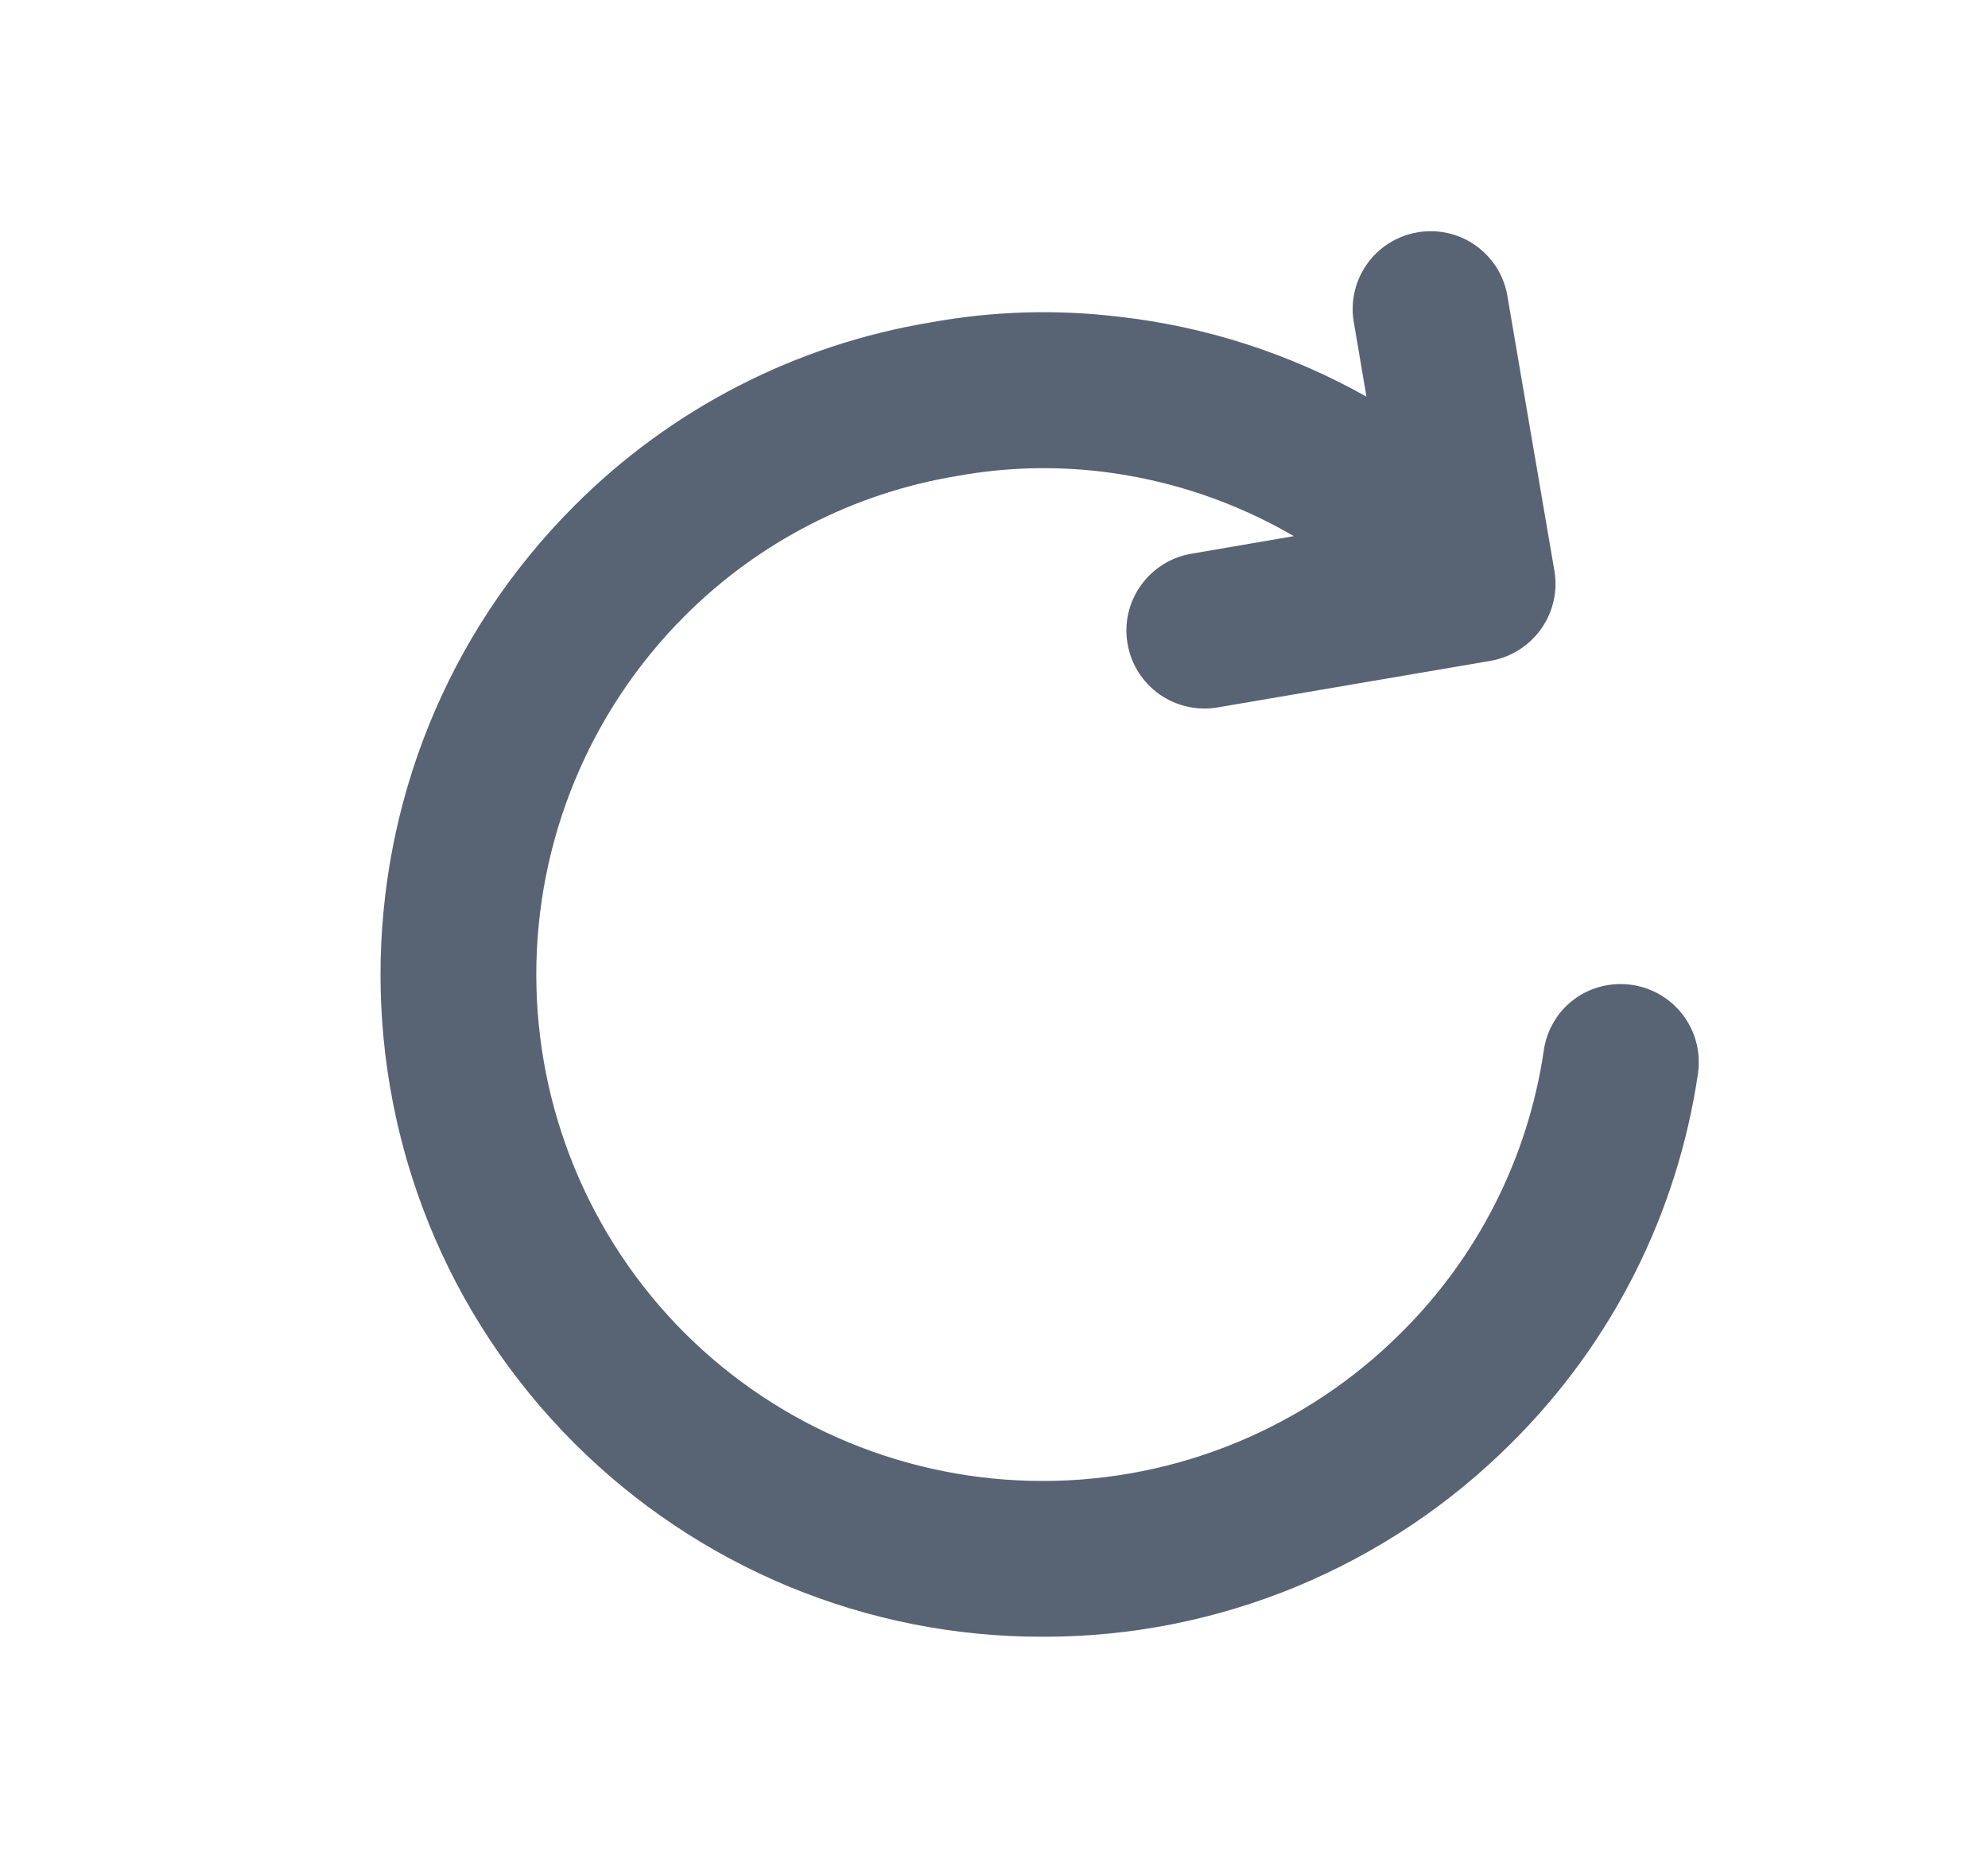 <svg width="17" height="16" viewBox="0 0 17 16" fill="none" xmlns="http://www.w3.org/2000/svg">
<path d="M13.957 8.423C13.87 8.41 13.782 8.414 13.697 8.435C13.611 8.456 13.531 8.493 13.461 8.546C13.39 8.598 13.331 8.664 13.287 8.74C13.242 8.815 13.213 8.899 13.201 8.986C13.066 9.901 12.638 10.747 11.981 11.398C11.168 12.21 10.066 12.665 8.917 12.665C7.768 12.665 6.666 12.21 5.853 11.398C5.041 10.585 4.586 9.483 4.586 8.334C4.586 7.185 5.041 6.083 5.853 5.27C6.486 4.635 7.303 4.215 8.188 4.07C8.595 3.996 9.01 3.984 9.42 4.033C10 4.103 10.56 4.291 11.064 4.585L10.196 4.734C10.109 4.748 10.025 4.778 9.95 4.825C9.875 4.871 9.809 4.932 9.758 5.004C9.706 5.075 9.669 5.157 9.649 5.243C9.629 5.329 9.627 5.418 9.642 5.505C9.657 5.592 9.689 5.676 9.736 5.75C9.784 5.825 9.846 5.889 9.918 5.94C9.991 5.99 10.073 6.026 10.159 6.044C10.245 6.063 10.335 6.064 10.422 6.048L12.748 5.651C12.922 5.62 13.077 5.522 13.179 5.378C13.281 5.234 13.322 5.055 13.292 4.881L12.894 2.554C12.882 2.465 12.852 2.38 12.807 2.303C12.761 2.226 12.7 2.159 12.628 2.106C12.556 2.053 12.474 2.015 12.387 1.995C12.3 1.974 12.209 1.972 12.121 1.987C12.033 2.002 11.948 2.035 11.873 2.083C11.798 2.131 11.733 2.194 11.683 2.268C11.632 2.342 11.597 2.426 11.58 2.513C11.562 2.601 11.563 2.692 11.581 2.779L11.685 3.392C11.033 3.026 10.315 2.793 9.572 2.709C9.033 2.644 8.487 2.66 7.953 2.758C6.799 2.95 5.735 3.499 4.91 4.327C2.702 6.537 2.702 10.131 4.91 12.341C5.436 12.867 6.061 13.284 6.748 13.569C7.436 13.853 8.173 13.999 8.917 13.997C9.661 13.999 10.398 13.853 11.085 13.569C11.773 13.284 12.398 12.867 12.924 12.341C13.784 11.488 14.344 10.379 14.52 9.18C14.545 9.005 14.501 8.827 14.395 8.685C14.29 8.543 14.132 8.449 13.958 8.423H13.957Z" fill="#586374"/>
</svg>
